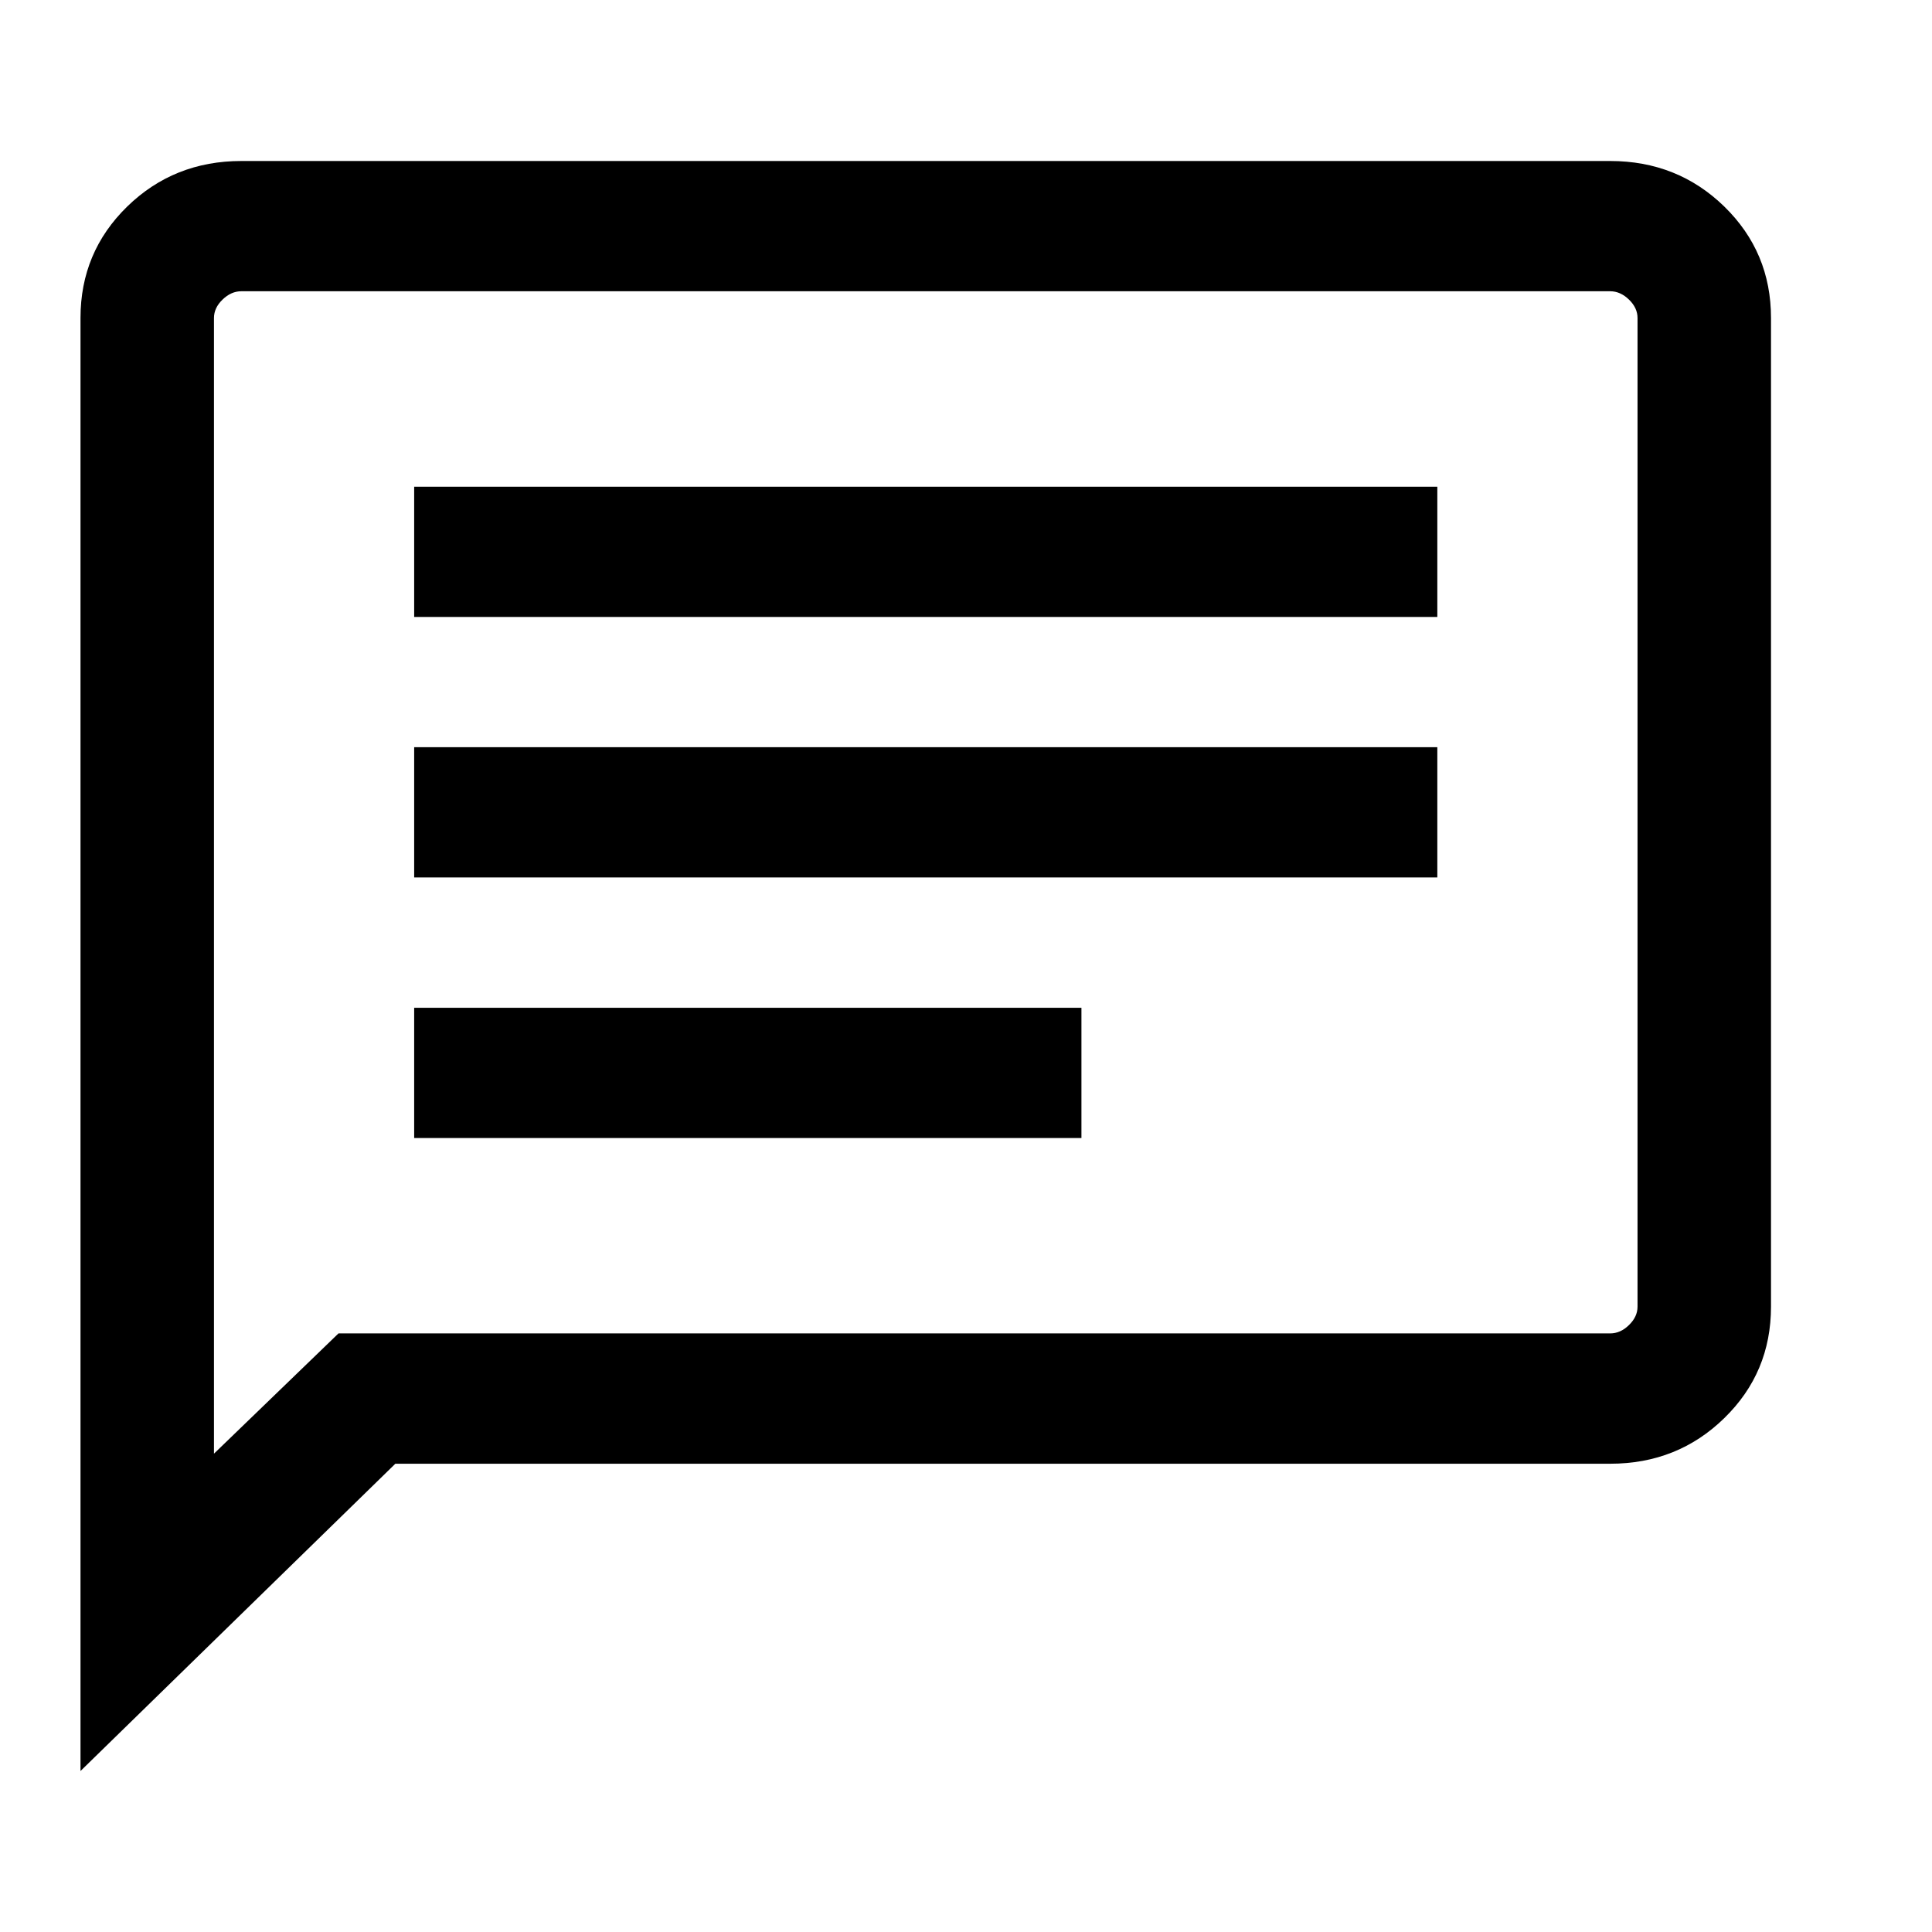 <svg width="24" height="24" viewBox="0 0 24 24" fill="none" xmlns="http://www.w3.org/2000/svg">
<path d="M5.145 14.137H13.434V12.519H5.145V14.137ZM5.145 10.9H17.855V9.282H5.145V10.9ZM5.145 7.664H17.855V6.046H5.145V7.664ZM1 22V3.95C1 3.405 1.193 2.944 1.58 2.566C1.967 2.189 2.44 2 2.998 2H20.002C20.56 2 21.033 2.189 21.42 2.566C21.807 2.944 22 3.405 22 3.95V16.232C22 16.777 21.807 17.239 21.42 17.616C21.033 17.994 20.56 18.183 20.002 18.183H4.911L1 22ZM4.205 16.564H20.002C20.087 16.564 20.165 16.53 20.236 16.46C20.307 16.391 20.342 16.315 20.342 16.232V3.95C20.342 3.867 20.307 3.791 20.236 3.722C20.165 3.653 20.087 3.618 20.002 3.618H2.998C2.913 3.618 2.835 3.653 2.764 3.722C2.693 3.791 2.658 3.867 2.658 3.95V18.058L4.205 16.564Z" fill="currentColor"/>
</svg>
